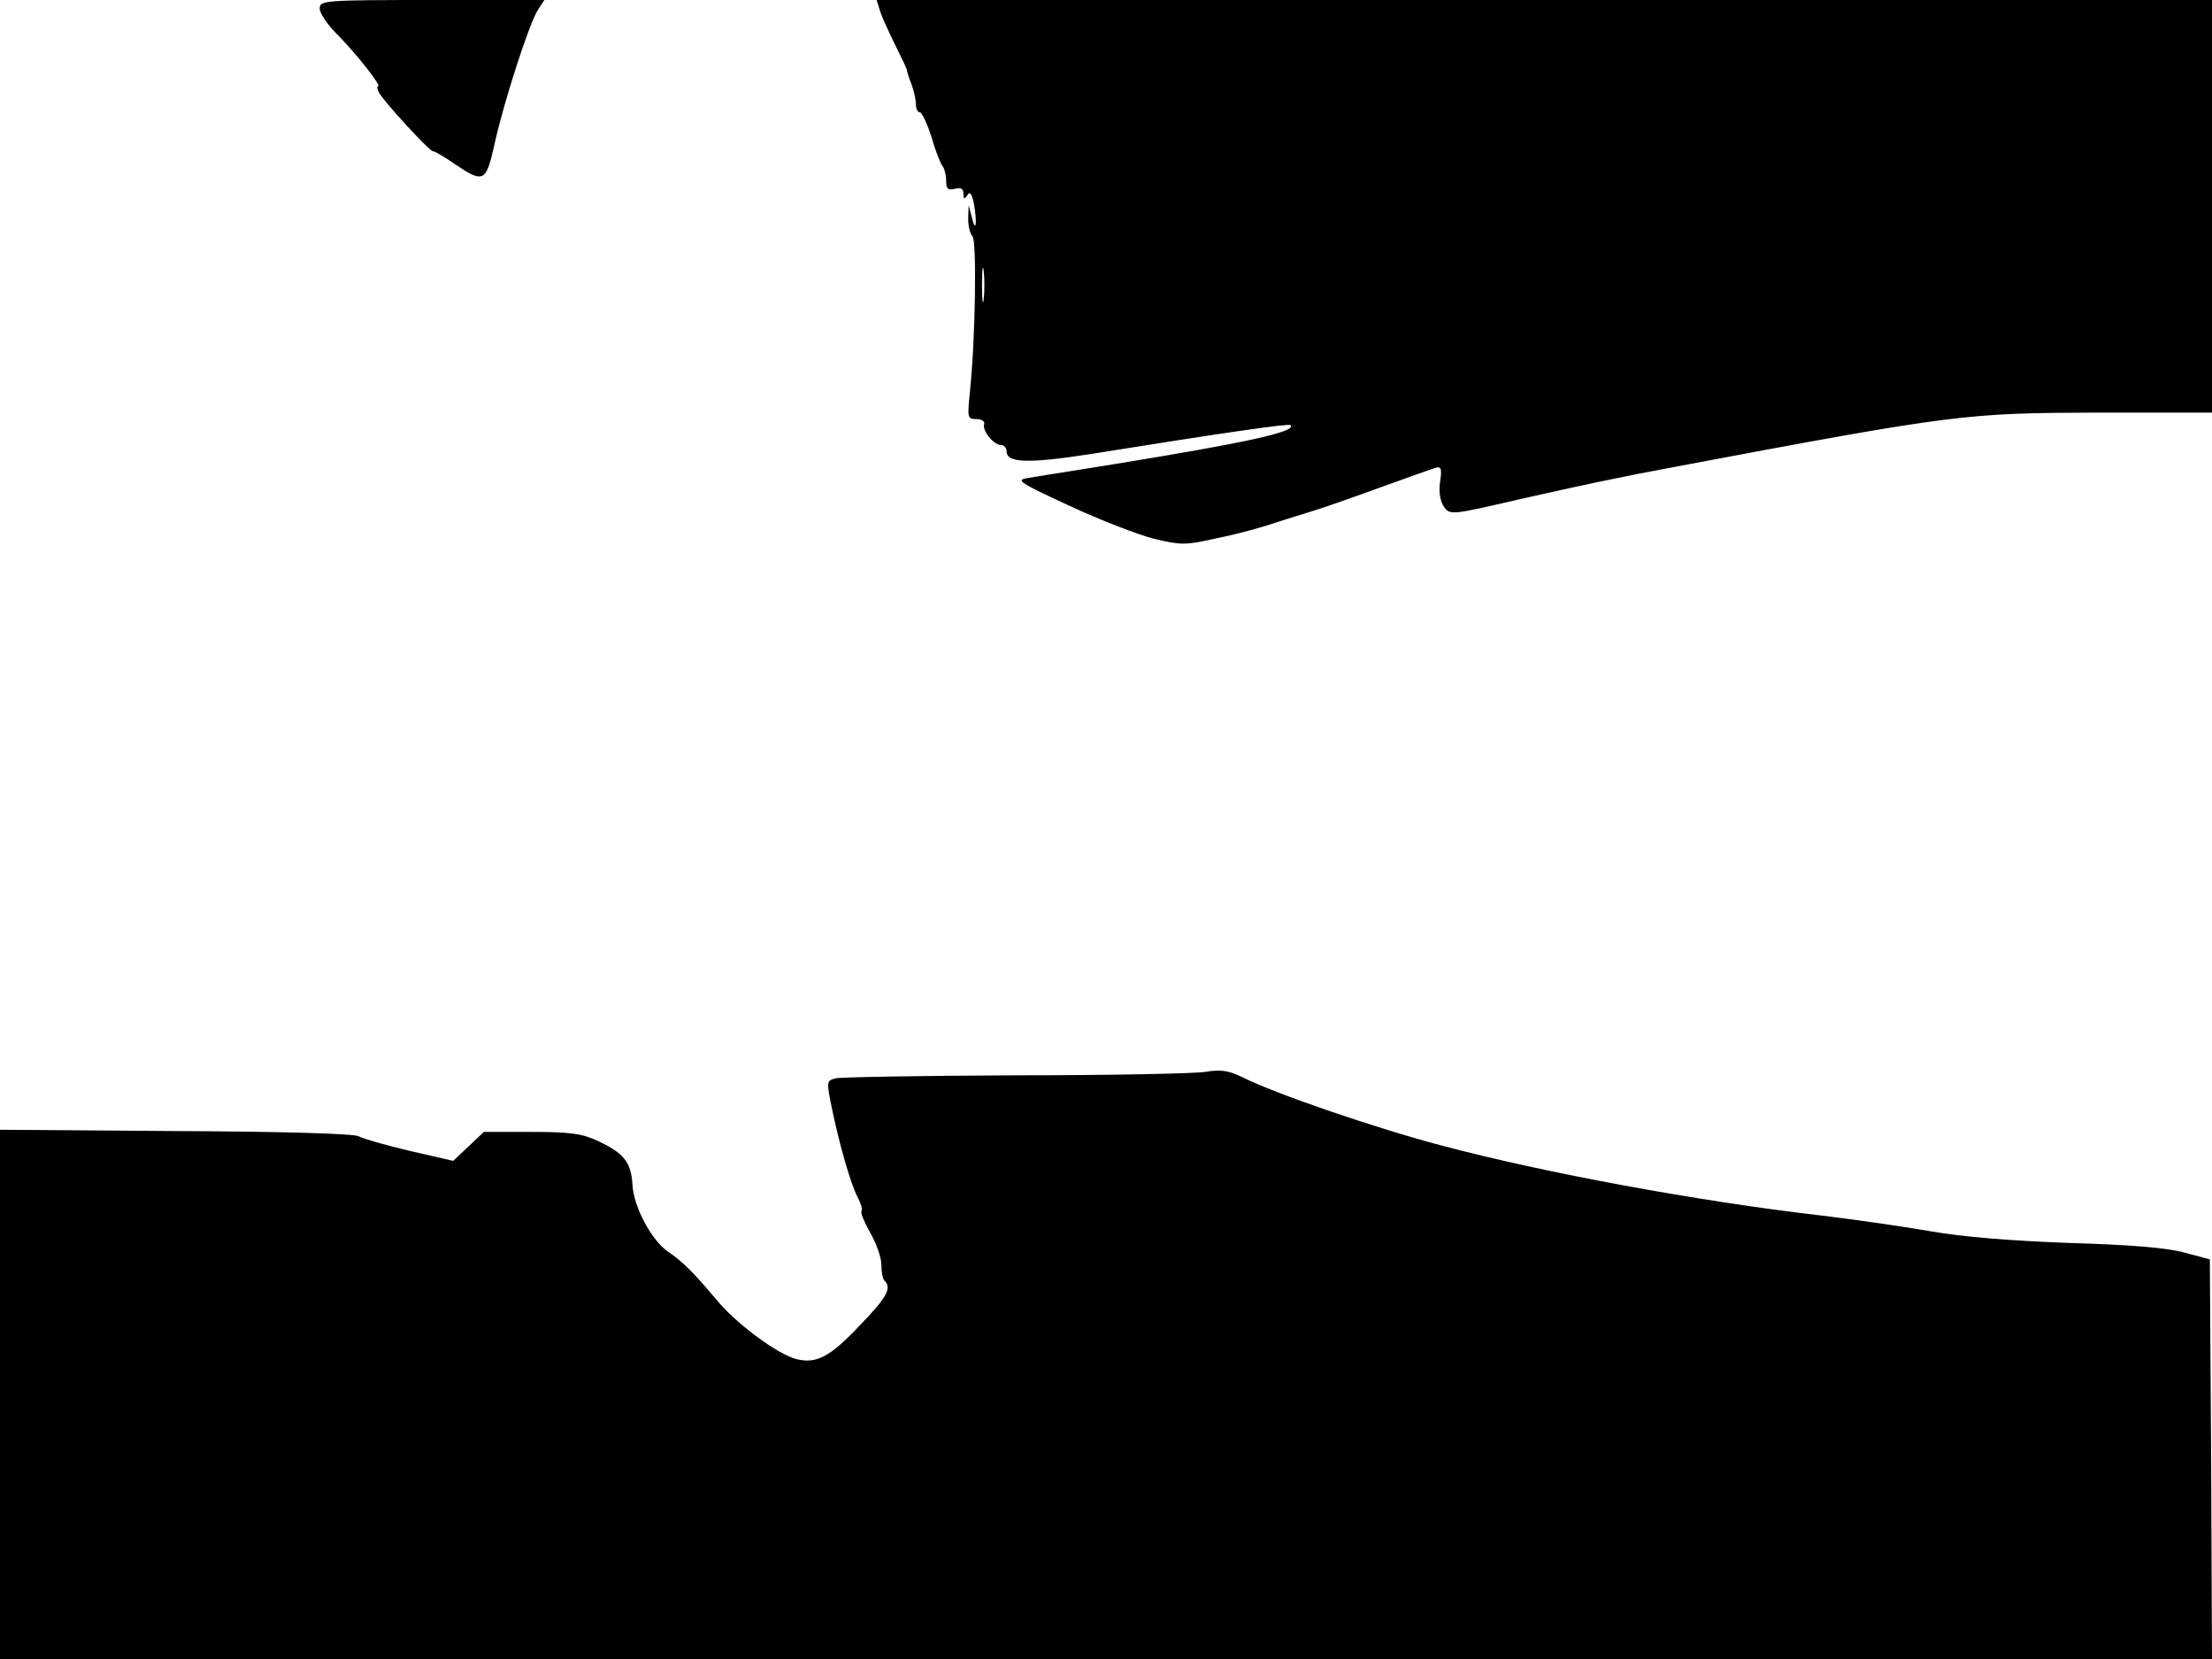 <svg xmlns="http://www.w3.org/2000/svg" width="682.667" height="512" version="1.0" viewBox="0 0 512 384"><path d="M74 2c0 1 1.7 3.6 3.8 5.7C82.2 12.1 88.5 20 87.5 20c-.3 0-.2.6.2 1.4C89 23.7 99.4 35 100.2 35c.4 0 2.7 1.3 5.1 3 6.7 4.5 7.2 4.2 9.2-4.8 2.2-9.9 8-27.8 10-30.9L126 0h-26C74.8 0 74 .1 74 2m129.6.2c.3 1.3 2 4.9 3.5 8 1.6 3.2 2.9 5.9 2.8 6 0 .2.4 1.6 1 3.1.6 1.6 1.1 3.7 1.1 4.8 0 1 .4 1.9.9 1.9s1.7 2.6 2.7 5.7c.9 3.2 2.1 6.2 2.6 6.8.4.5.8 2 .8 3.3 0 1.9.4 2.3 2 1.9 1.4-.4 2 0 2 1.1 0 1.3.2 1.4.9.4.6-1 1-.4 1.5 1.8.8 4.4.5 7.2-.4 3.5l-.8-3-.1 3.1c0 1.6.4 3.5 1 4.1 1 1 .7 23.5-.6 36-.6 6-.6 6.3 1.5 6.3 1.2 0 2 .5 1.8 1.2-.5 1.5 2.2 4.8 3.9 4.8.7 0 1.3.7 1.3 1.5 0 2.7 5.2 2.8 19.4.6 31.8-5.1 45.9-7.1 46.3-6.7 1.6 1.5-10.4 4.1-41.2 9.1-8.8 1.4-17.5 2.8-19.4 3.1-3.1.5-2.6.9 9.5 6.5 7.1 3.3 15.9 6.7 19.5 7.6 6.1 1.5 7.3 1.5 14 0 4.1-.8 9.4-2.2 11.9-3s6.8-2.2 9.5-3c2.8-.8 10.2-3.4 16.5-5.7s12.3-4.4 13.2-4.7c1.4-.4 1.6.1 1.1 3.4-.3 2.4.1 4.5 1 5.7 1.3 1.8 1.8 1.8 16.8-1.7 14.1-3.2 24.9-5.5 36.9-7.7 64.8-12.2 67-12.4 97.7-12.5H512V0H202.9zm24.1 67c-.2 1.8-.4.4-.4-3.2s.2-5 .4-3.3c.2 1.8.2 4.8 0 6.5M279 248.1c-2.5.4-22.3.8-44 .8-21.7.1-40.5.4-41.6.7-2.1.5-2.1.8-.9 6.7 1.8 8.7 4.4 17.7 6 20.8.8 1.5 1.2 2.9.9 3.2s.6 2.5 2 5c1.4 2.4 2.6 5.7 2.6 7.4 0 1.6.3 3.3.7 3.7 1.8 1.7.6 3.9-5.7 10.4-6.9 7.3-10 8.9-14.6 7.8-4.4-1.1-14-8.2-18.6-13.8-5.2-6.2-7.8-8.8-11.2-11.1-3.8-2.6-7.9-10.3-8.2-15.4-.3-5.3-2-7.4-8-10.2-3.6-1.7-6.3-2.1-15.4-2.1h-11l-3.6 3.4-3.5 3.3-10-2.3c-5.5-1.3-10.8-2.8-11.9-3.4s-17.7-1.1-42.4-1.2L0 261.5V384h512l-.2-46.2-.3-46.3-6-1.6c-4-1.1-12.7-1.8-26.6-2.2-13.4-.5-24.7-1.4-32-2.7-6.3-1.1-17.5-2.7-24.9-3.6-28.7-3.3-64.5-9.9-88.5-16.3-14.8-3.9-38.3-11.9-46-15.8-3.1-1.5-5-1.8-8.5-1.2"/></svg>